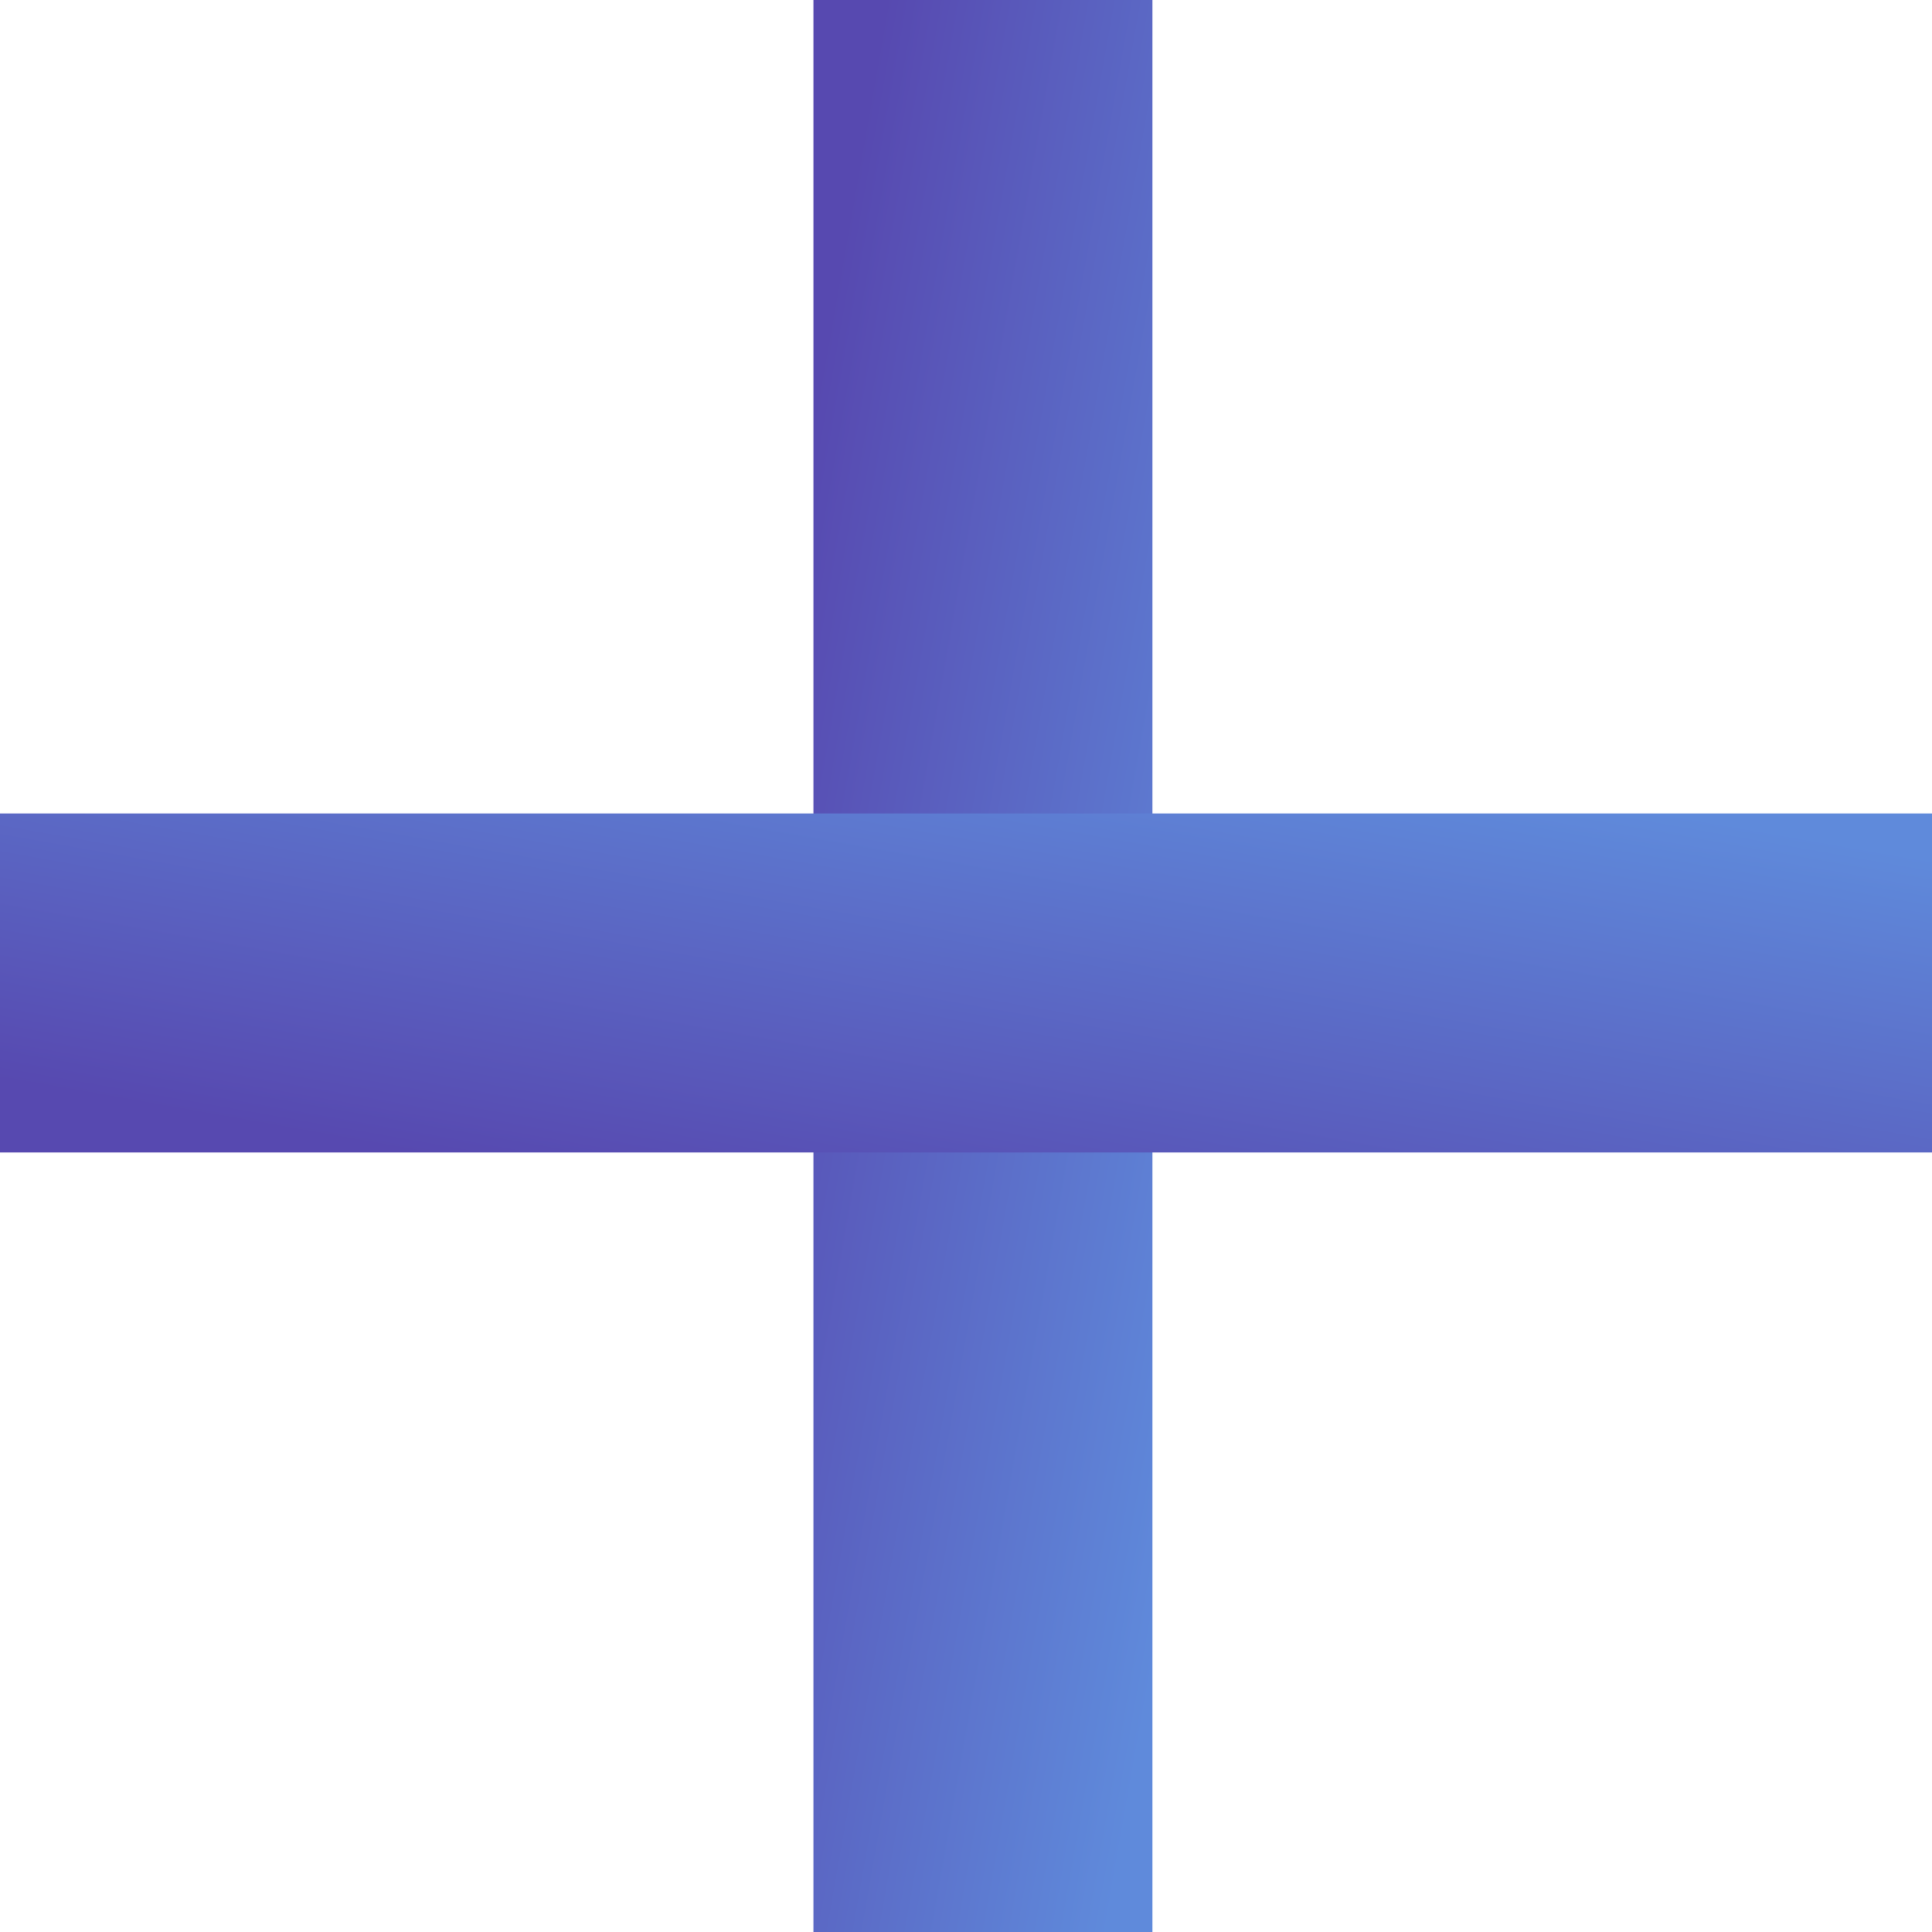 <svg width="48" height="48" viewBox="0 0 48 48" fill="none" xmlns="http://www.w3.org/2000/svg">
<rect x="20.21" width="8.421" height="48" fill="url(#paint0_linear_109_35)"/>
<rect y="28.632" width="8.421" height="48" transform="rotate(-90 0 28.632)" fill="url(#paint1_linear_109_35)"/>
<defs>
<linearGradient id="paint0_linear_109_35" x1="20.561" y1="8.174" x2="34.115" y2="10.562" gradientUnits="userSpaceOnUse">
<stop stop-color="#5749B0"/>
<stop offset="1" stop-color="#5F8ADB"/>
</linearGradient>
<linearGradient id="paint1_linear_109_35" x1="0.351" y1="36.806" x2="13.904" y2="39.194" gradientUnits="userSpaceOnUse">
<stop stop-color="#5749B0"/>
<stop offset="1" stop-color="#5F8ADB"/>
</linearGradient>
</defs>
</svg>
